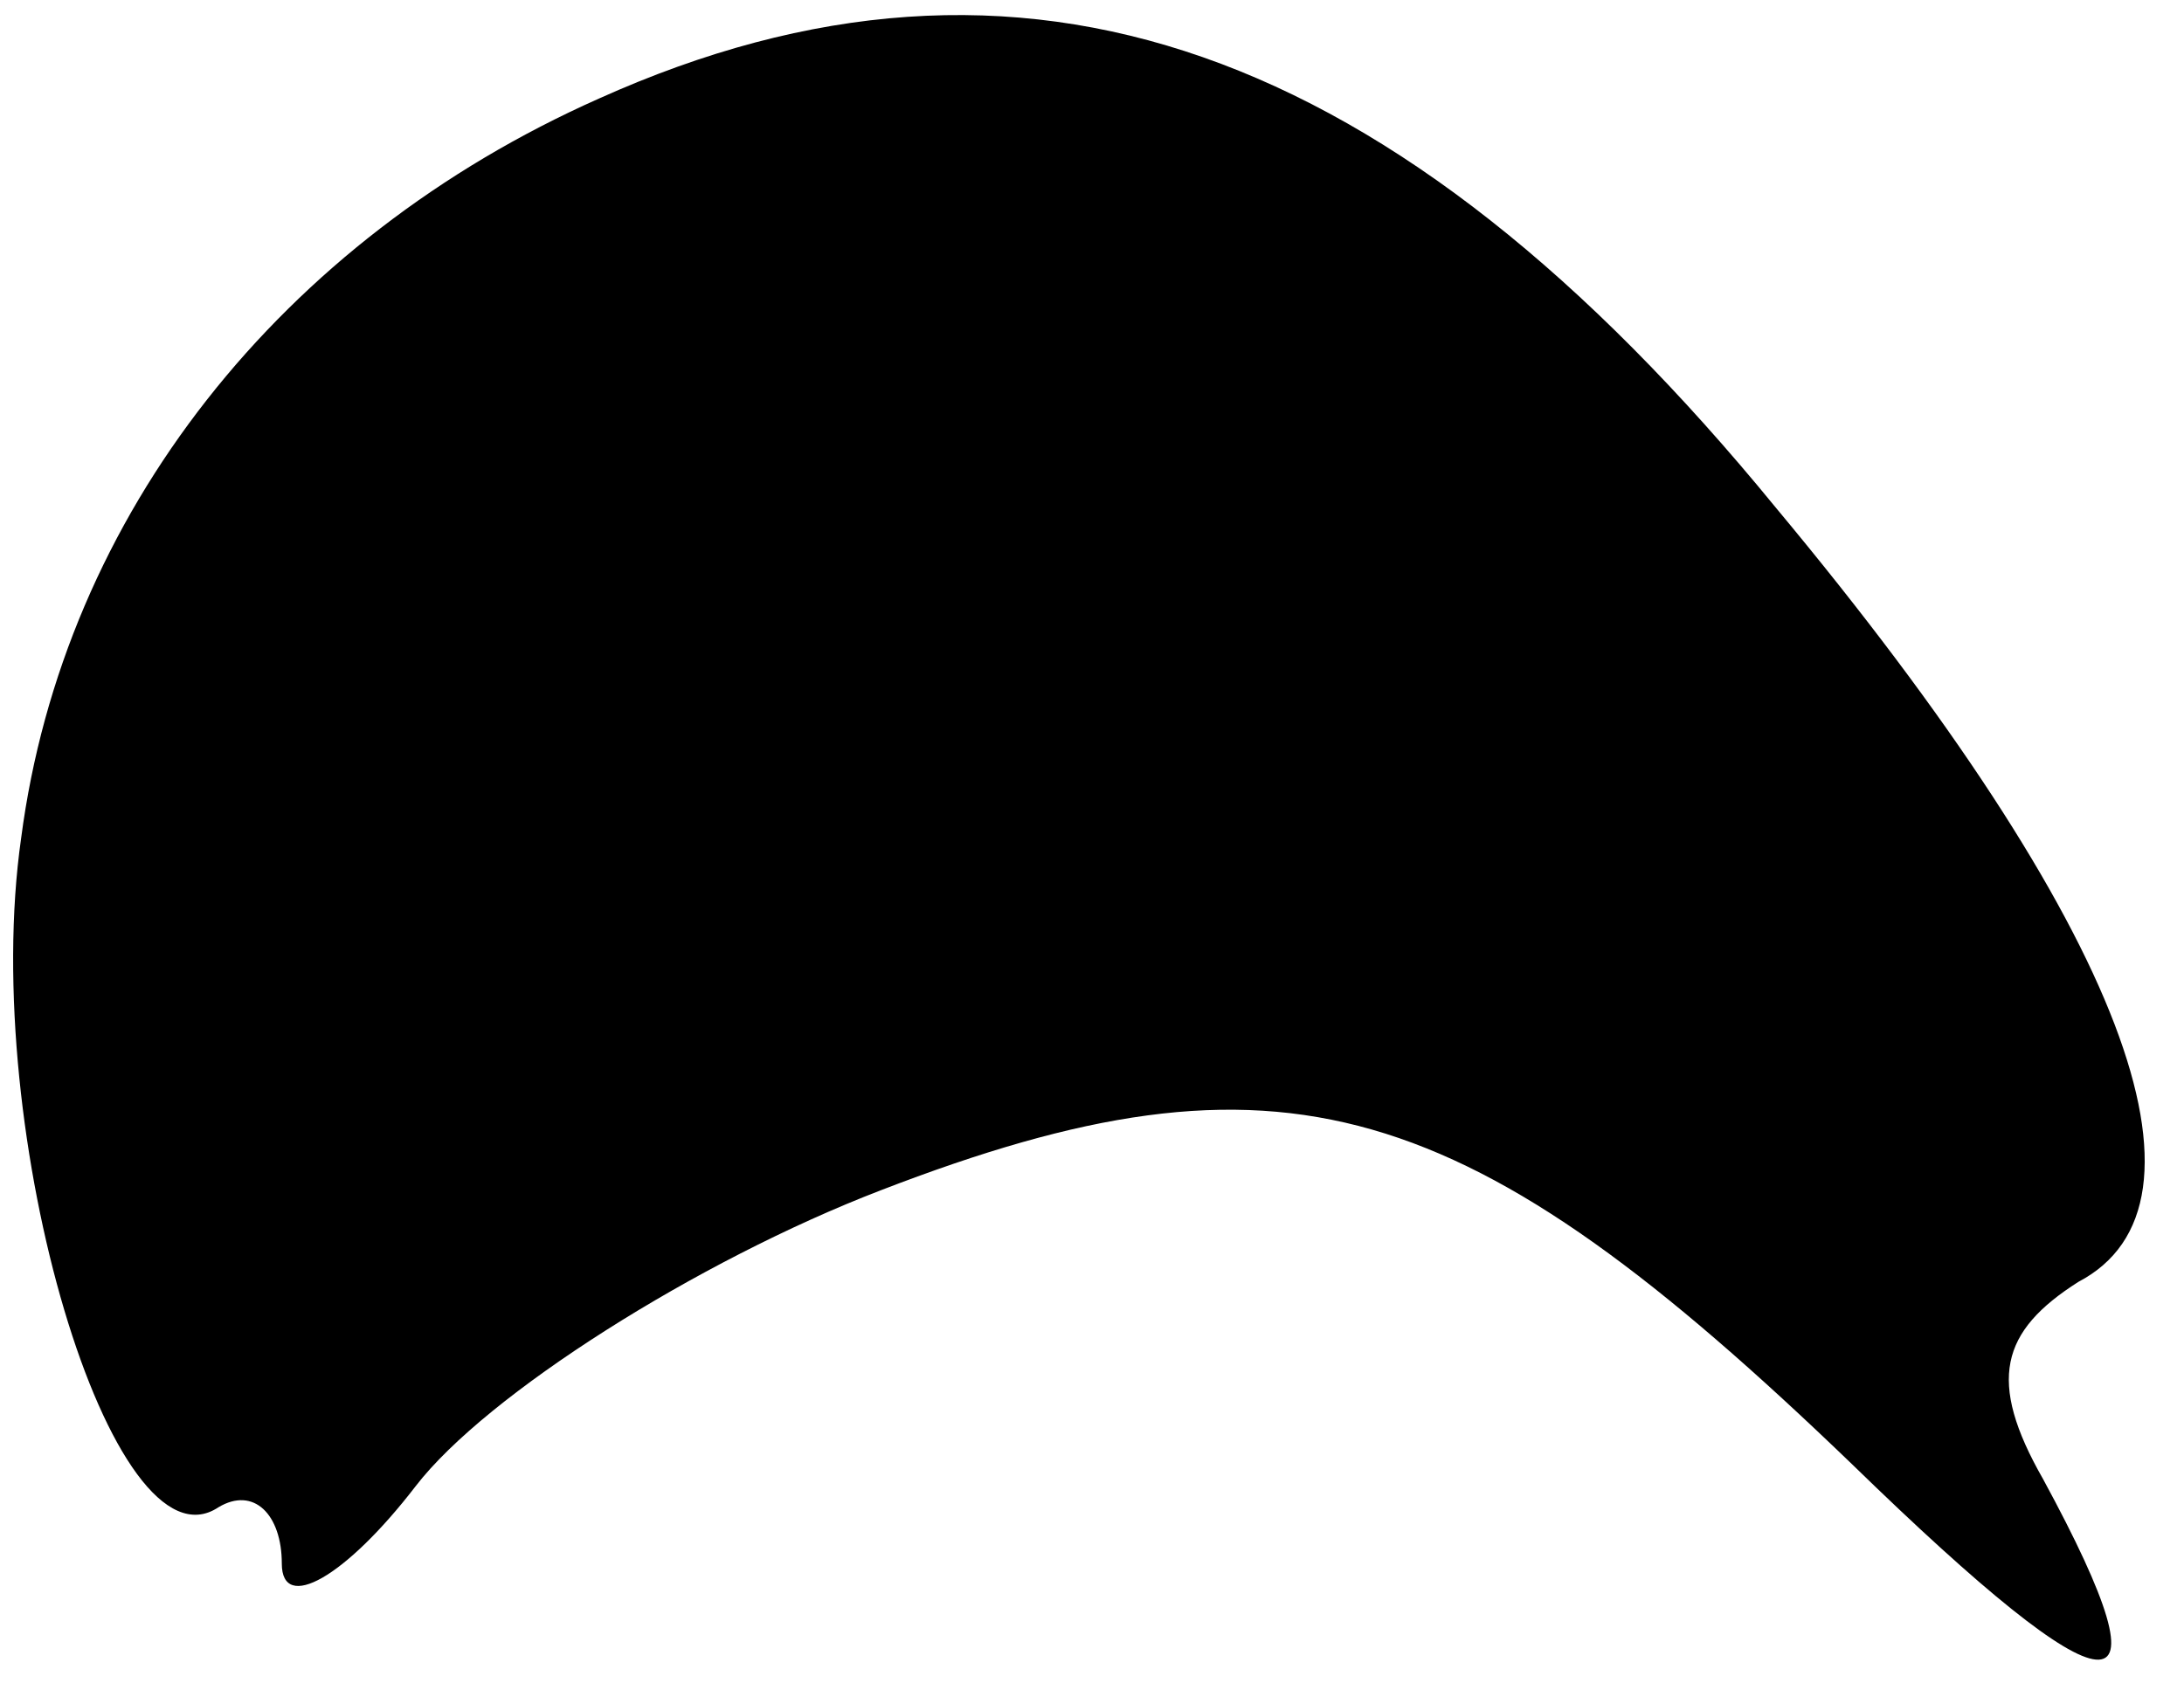 <?xml version="1.0" standalone="no"?>
<!DOCTYPE svg PUBLIC "-//W3C//DTD SVG 20010904//EN"
 "http://www.w3.org/TR/2001/REC-SVG-20010904/DTD/svg10.dtd">
<svg version="1.0" xmlns="http://www.w3.org/2000/svg"
 width="31pt" height="24pt" viewBox="0 0 31 24"
 preserveAspectRatio="xMidYMid meet">
<g transform="translate(0,24) scale(0.1,-0.1)"
fill="#000000" stroke="none">
<path fill="#000000" stroke="none" d="M85 226 c-45 -20 -76 -59 -82 -105 -6
-42 13 -105 28 -95 5 3 9 -1 9 -8 0 -7 9 -2 19 11 10 13 40 32 66 42 57 22 83
14 138 -39 37 -36 46 -37 27 -2 -8 14 -6 21 5 28 21 11 7 50 -43 110 -54 66
-107 85 -167 58z"/>
</g>
</svg>
